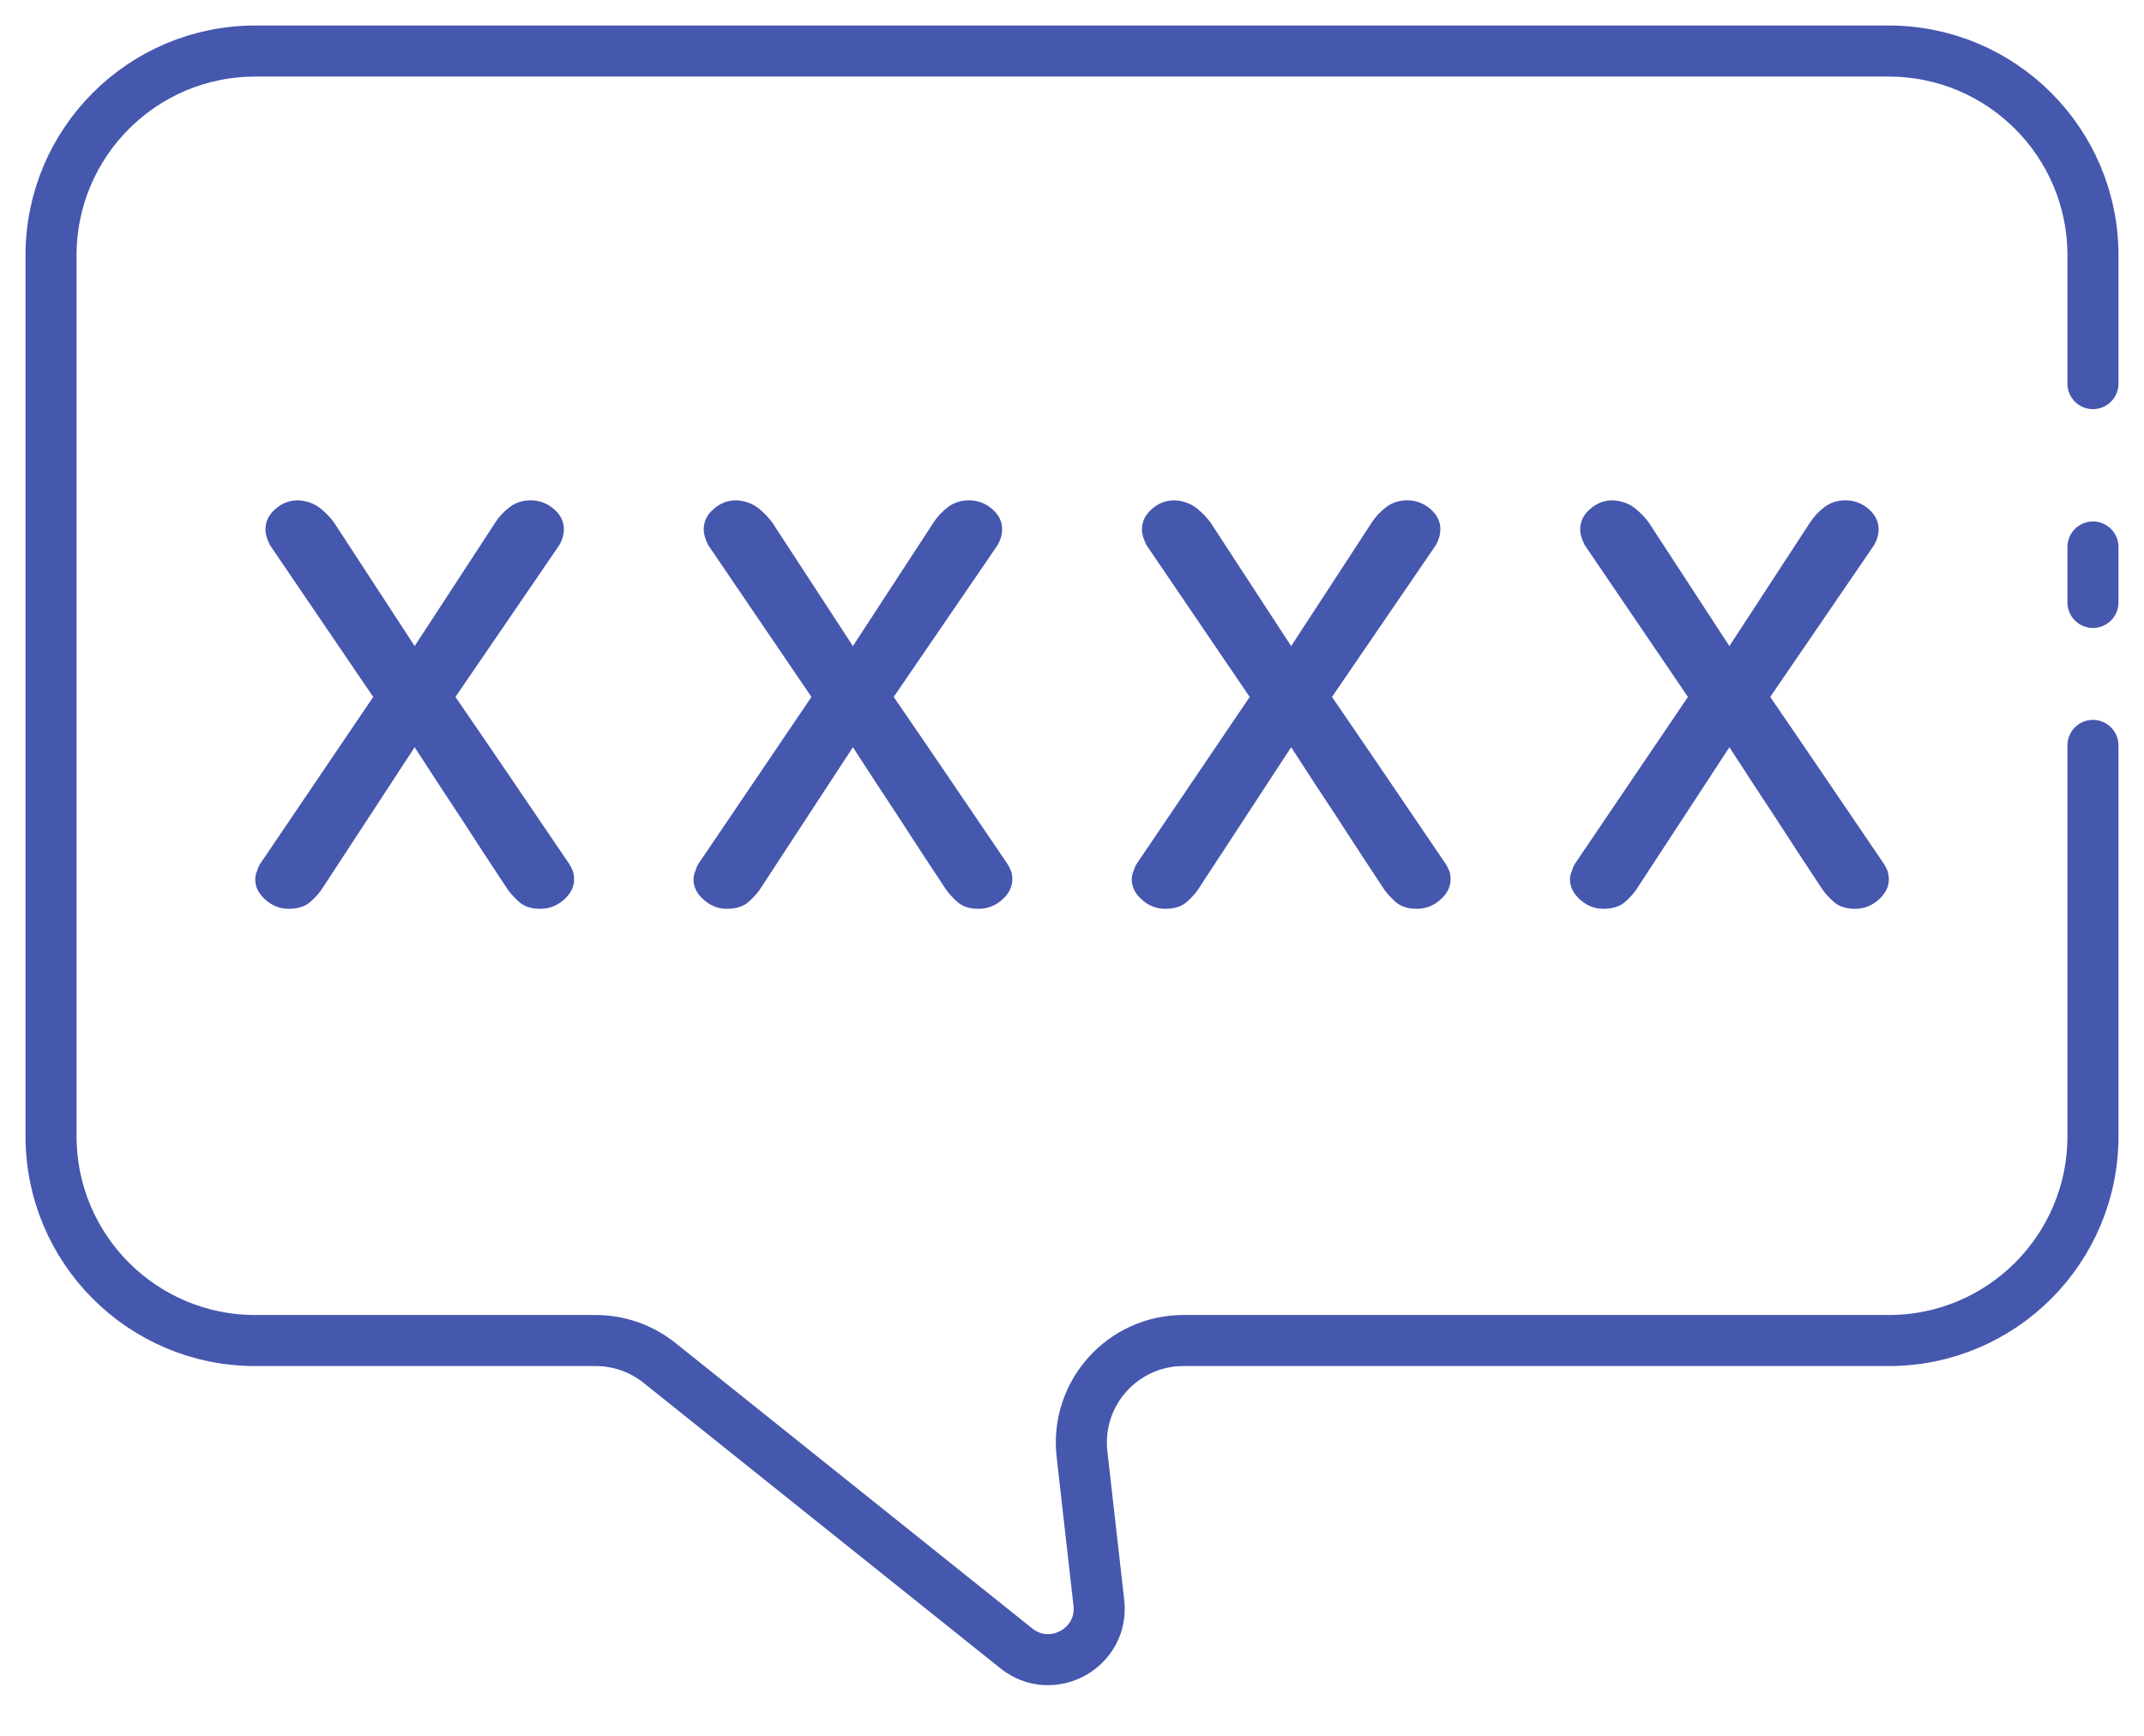 <svg width="42" height="34" viewBox="0 0 42 34" fill="none" xmlns="http://www.w3.org/2000/svg">
<path d="M33.878 14.636C34.178 15.101 34.482 15.565 34.79 16.03C35.09 16.495 35.394 16.96 35.702 17.424C35.76 17.506 35.839 17.59 35.939 17.679C36.039 17.76 36.172 17.801 36.339 17.801C36.514 17.801 36.668 17.741 36.801 17.623C36.934 17.506 37.001 17.373 37.001 17.225C37.001 17.166 36.993 17.111 36.976 17.059C36.951 17 36.926 16.952 36.901 16.915C36.526 16.362 36.156 15.816 35.789 15.278C35.423 14.739 35.052 14.197 34.678 13.651L36.714 10.675C36.772 10.571 36.801 10.468 36.801 10.365C36.801 10.217 36.739 10.088 36.614 9.977C36.481 9.859 36.327 9.8 36.152 9.8C35.993 9.8 35.856 9.845 35.739 9.933C35.623 10.022 35.527 10.125 35.452 10.243L33.878 12.655L32.304 10.243C32.238 10.147 32.146 10.051 32.029 9.955C31.905 9.859 31.759 9.808 31.592 9.8C31.426 9.8 31.28 9.856 31.155 9.966C31.022 10.077 30.955 10.213 30.955 10.376C30.955 10.457 30.984 10.556 31.043 10.675L33.066 13.651L30.855 16.915C30.83 16.952 30.809 17 30.793 17.059C30.768 17.111 30.755 17.166 30.755 17.225C30.755 17.373 30.822 17.506 30.955 17.623C31.088 17.741 31.238 17.801 31.405 17.801C31.572 17.801 31.705 17.764 31.805 17.69C31.905 17.609 31.988 17.52 32.054 17.424L33.878 14.636Z" fill="#4657AE"/>
<path d="M25.293 14.636C25.593 15.101 25.897 15.565 26.205 16.03C26.505 16.495 26.809 16.96 27.117 17.424C27.175 17.506 27.254 17.59 27.354 17.679C27.454 17.76 27.587 17.801 27.754 17.801C27.929 17.801 28.083 17.741 28.216 17.623C28.349 17.506 28.416 17.373 28.416 17.225C28.416 17.166 28.408 17.111 28.391 17.059C28.366 17 28.341 16.952 28.316 16.915C27.941 16.362 27.571 15.816 27.204 15.278C26.838 14.739 26.467 14.197 26.093 13.651L28.129 10.675C28.187 10.571 28.216 10.468 28.216 10.365C28.216 10.217 28.154 10.088 28.029 9.977C27.895 9.859 27.741 9.8 27.567 9.8C27.408 9.8 27.271 9.845 27.154 9.933C27.038 10.022 26.942 10.125 26.867 10.243L25.293 12.655L23.719 10.243C23.652 10.147 23.561 10.051 23.444 9.955C23.319 9.859 23.174 9.808 23.007 9.8C22.841 9.8 22.695 9.856 22.57 9.966C22.437 10.077 22.37 10.213 22.37 10.376C22.37 10.457 22.399 10.556 22.457 10.675L24.481 13.651L22.27 16.915C22.245 16.952 22.224 17 22.208 17.059C22.183 17.111 22.17 17.166 22.17 17.225C22.17 17.373 22.237 17.506 22.37 17.623C22.503 17.741 22.653 17.801 22.82 17.801C22.986 17.801 23.12 17.764 23.22 17.69C23.319 17.609 23.403 17.52 23.469 17.424L25.293 14.636Z" fill="#4657AE"/>
<path d="M16.708 14.636C17.008 15.101 17.312 15.565 17.62 16.03C17.92 16.495 18.224 16.96 18.532 17.424C18.59 17.506 18.669 17.59 18.769 17.679C18.869 17.76 19.002 17.801 19.169 17.801C19.344 17.801 19.498 17.741 19.631 17.623C19.764 17.506 19.831 17.373 19.831 17.225C19.831 17.166 19.823 17.111 19.806 17.059C19.781 17 19.756 16.952 19.731 16.915C19.356 16.362 18.985 15.816 18.619 15.278C18.253 14.739 17.882 14.197 17.507 13.651L19.544 10.675C19.602 10.571 19.631 10.468 19.631 10.365C19.631 10.217 19.569 10.088 19.444 9.977C19.31 9.859 19.156 9.8 18.981 9.8C18.823 9.8 18.686 9.845 18.569 9.933C18.453 10.022 18.357 10.125 18.282 10.243L16.708 12.655L15.134 10.243C15.067 10.147 14.976 10.051 14.859 9.955C14.734 9.859 14.589 9.808 14.422 9.8C14.255 9.8 14.11 9.856 13.985 9.966C13.852 10.077 13.785 10.213 13.785 10.376C13.785 10.457 13.814 10.556 13.872 10.675L15.896 13.651L13.685 16.915C13.66 16.952 13.639 17 13.623 17.059C13.598 17.111 13.585 17.166 13.585 17.225C13.585 17.373 13.652 17.506 13.785 17.623C13.918 17.741 14.068 17.801 14.235 17.801C14.401 17.801 14.534 17.764 14.634 17.69C14.734 17.609 14.818 17.52 14.884 17.424L16.708 14.636Z" fill="#4657AE"/>
<path d="M8.123 14.636C8.423 15.101 8.727 15.565 9.035 16.03C9.335 16.495 9.638 16.96 9.947 17.424C10.005 17.506 10.084 17.59 10.184 17.679C10.284 17.76 10.417 17.801 10.584 17.801C10.758 17.801 10.913 17.741 11.046 17.623C11.179 17.506 11.246 17.373 11.246 17.225C11.246 17.166 11.237 17.111 11.221 17.059C11.196 17 11.171 16.952 11.146 16.915C10.771 16.362 10.4 15.816 10.034 15.278C9.668 14.739 9.297 14.197 8.922 13.651L10.958 10.675C11.017 10.571 11.046 10.468 11.046 10.365C11.046 10.217 10.983 10.088 10.858 9.977C10.725 9.859 10.571 9.8 10.396 9.8C10.238 9.8 10.101 9.845 9.984 9.933C9.867 10.022 9.772 10.125 9.697 10.243L8.123 12.655L6.549 10.243C6.482 10.147 6.391 10.051 6.274 9.955C6.149 9.859 6.003 9.808 5.837 9.8C5.67 9.8 5.525 9.856 5.4 9.966C5.266 10.077 5.2 10.213 5.2 10.376C5.2 10.457 5.229 10.556 5.287 10.675L7.311 13.651L5.1 16.915C5.075 16.952 5.054 17 5.037 17.059C5.012 17.111 5 17.166 5 17.225C5 17.373 5.067 17.506 5.2 17.623C5.333 17.741 5.483 17.801 5.65 17.801C5.816 17.801 5.949 17.764 6.049 17.69C6.149 17.609 6.232 17.52 6.299 17.424L8.123 14.636Z" fill="#4657AE"/>
<path d="M41 7.514V5C41 2.791 39.209 1 37 1H18.143H5C2.791 1 1 2.791 1 5V22.257C1 24.466 2.791 26.257 5 26.257H11.357H11.67C12.124 26.257 12.565 26.412 12.919 26.695L19.908 32.286C20.605 32.844 21.627 32.279 21.526 31.393L21.196 28.483C21.061 27.297 21.989 26.257 23.183 26.257H37C39.209 26.257 41 24.466 41 22.257V14.6M41 10.714V11.8" stroke="#4657AE" stroke-linecap="round"/>
</svg>
